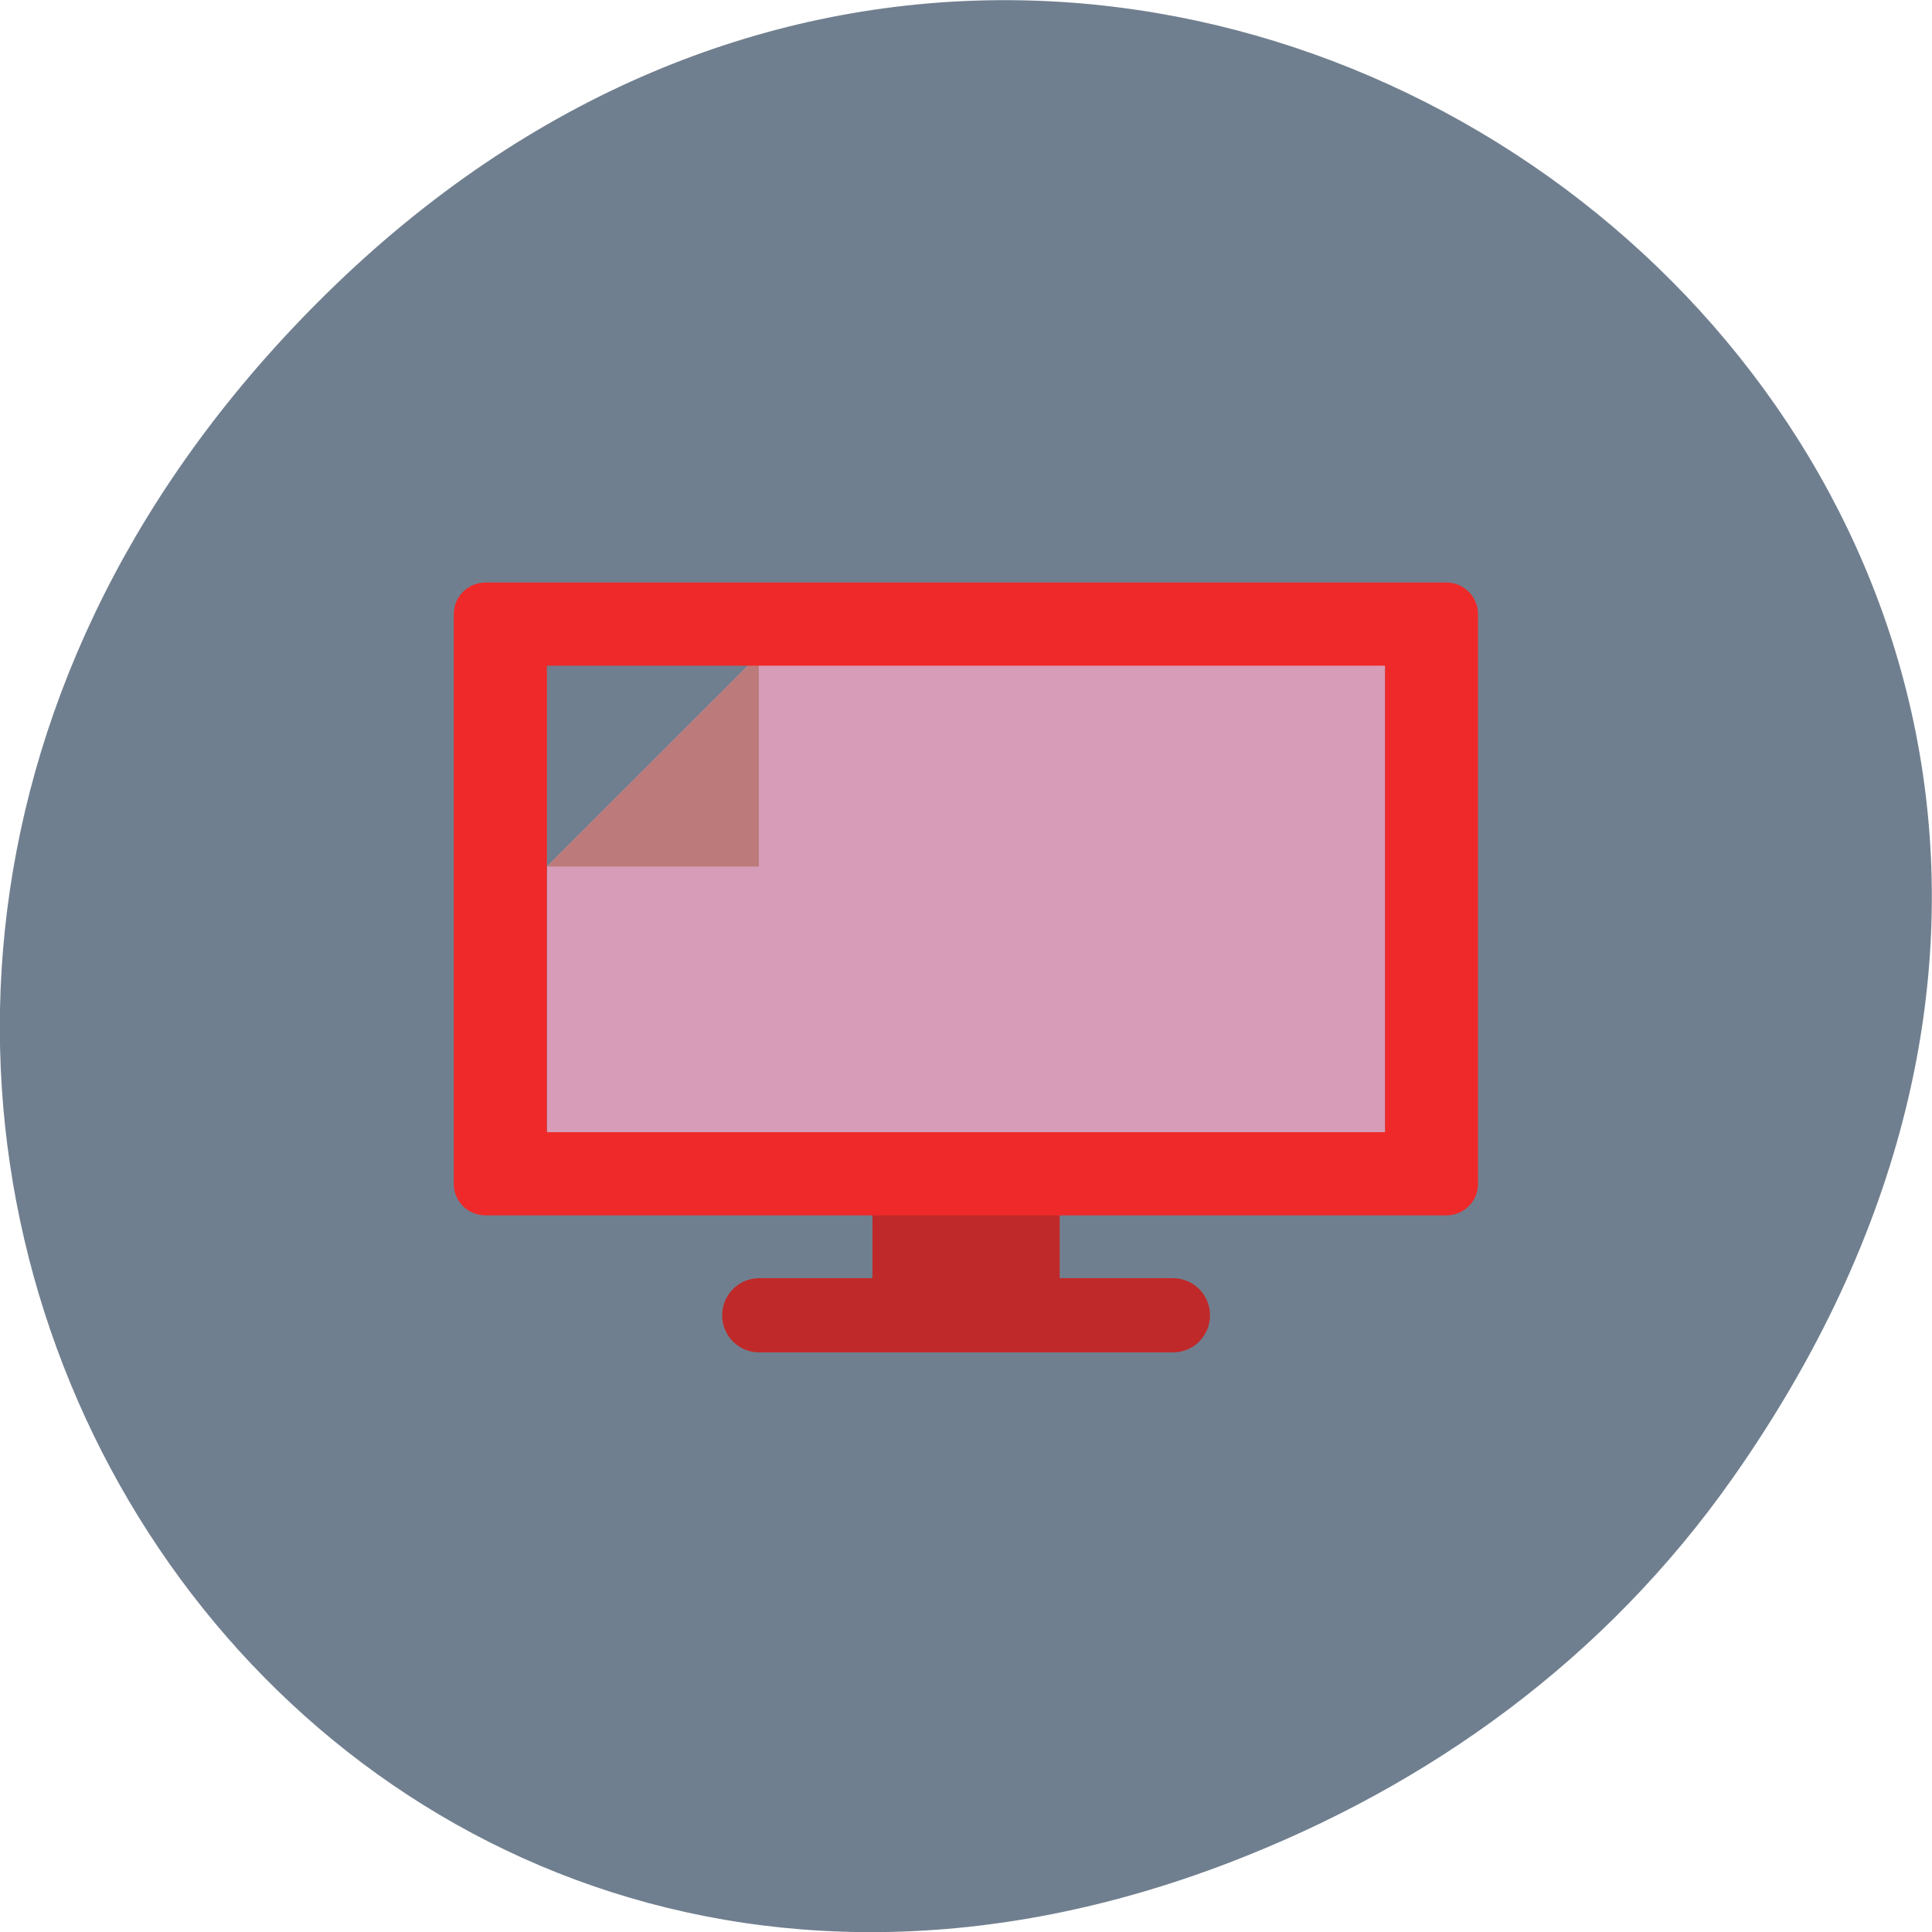 <svg xmlns="http://www.w3.org/2000/svg" viewBox="0 0 48 48"><path d="m 43.05 36.719 c 17.262 -24.547 -14.613 -49.42 -34.945 -29.418 c -19.16 18.844 -1.398 48.13 22.441 38.973 c 4.973 -1.91 9.336 -5.05 12.504 -9.555" fill="#707f8f"/><path d="m 13.59 21.527 v 6.875 h 20.824 v -12.133 h -15.563" fill="#d69cb8"/><path d="m 18.852 16.27 l -5.262 5.258 h 5.262" fill="#bc7a7a"/><path d="m 21.676 29.24 v 2.516 h -2.816 c -0.508 0 -0.918 0.414 -0.918 0.922 c 0 0.512 0.41 0.922 0.918 0.922 h 10.281 c 0.512 0 0.922 -0.41 0.922 -0.922 c 0 -0.508 -0.41 -0.922 -0.922 -0.922 h -2.813 v -2.516" fill="#c02929"/><path d="m 12.06 14.473 c -0.434 0 -0.785 0.352 -0.785 0.781 v 14.164 c 0 0.43 0.352 0.777 0.785 0.777 h 23.879 c 0.43 0 0.781 -0.348 0.781 -0.777 v -14.164 c 0 -0.43 -0.352 -0.781 -0.781 -0.781 m -22.352 2.066 h 20.824 v 11.59 h -20.824" fill="#ef2929"/></svg>